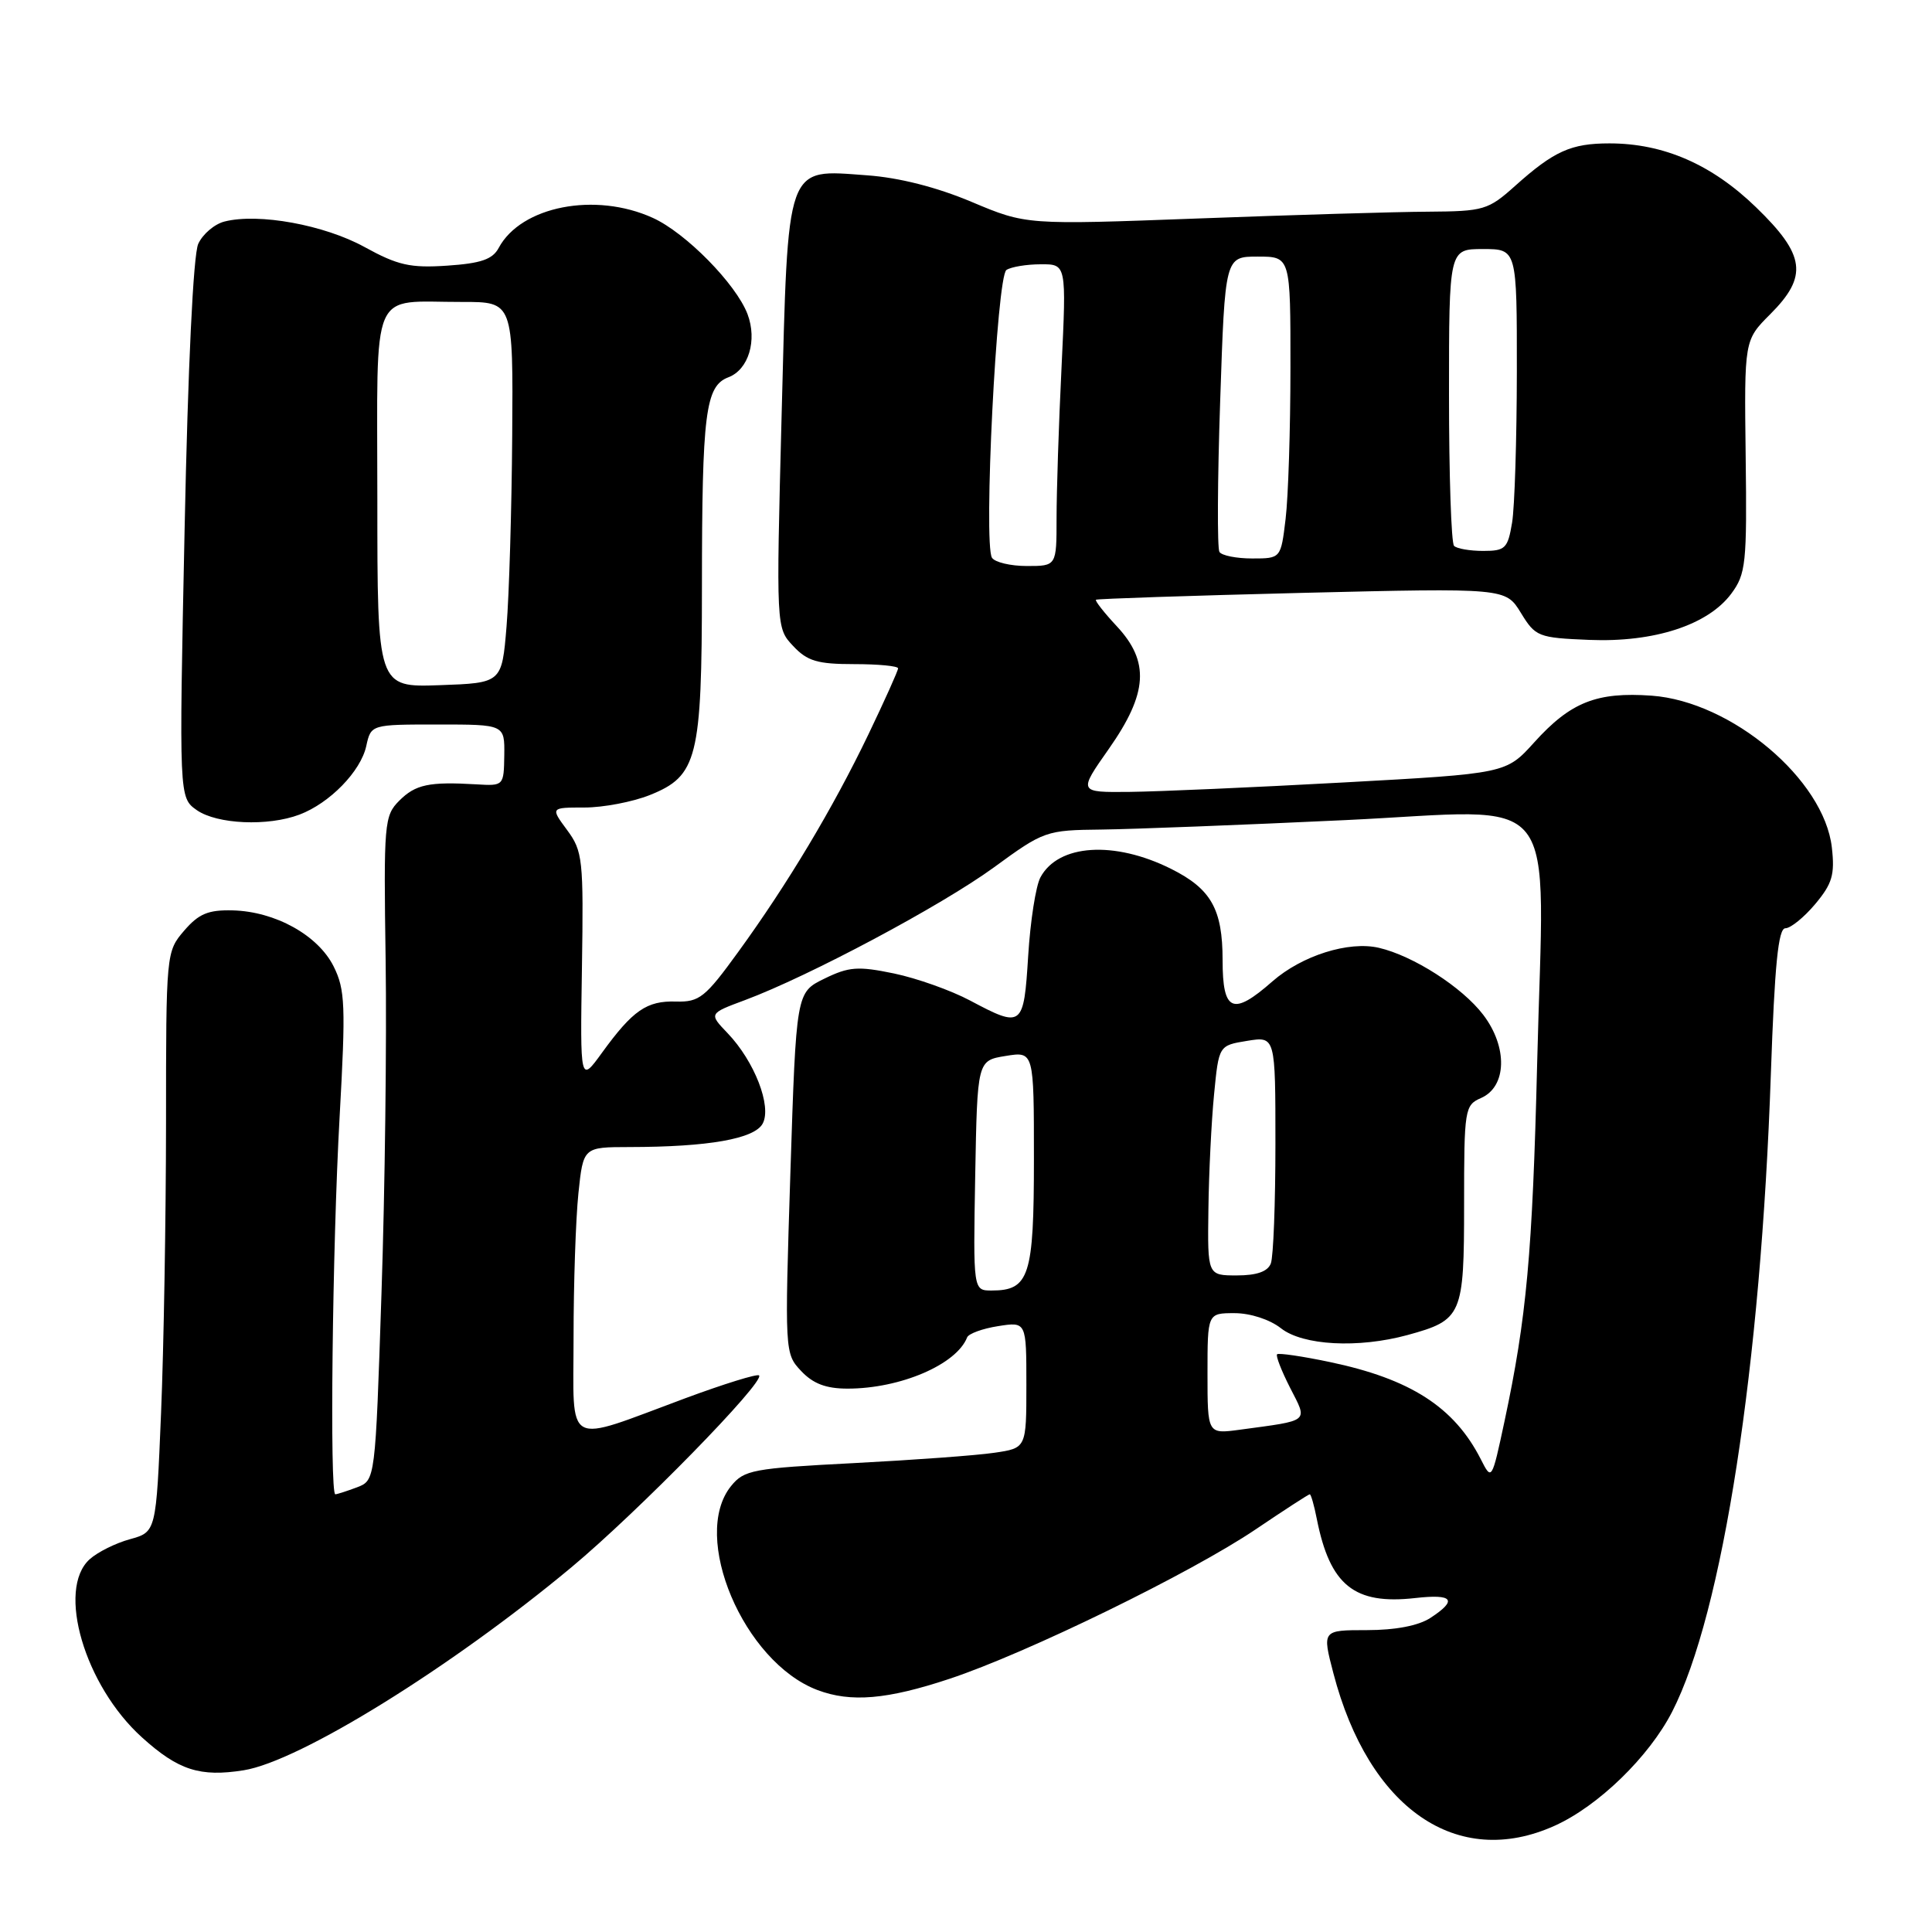 <?xml version="1.0" encoding="UTF-8" standalone="no"?>
<!DOCTYPE svg PUBLIC "-//W3C//DTD SVG 1.1//EN" "http://www.w3.org/Graphics/SVG/1.1/DTD/svg11.dtd" >
<svg xmlns="http://www.w3.org/2000/svg" xmlns:xlink="http://www.w3.org/1999/xlink" version="1.1" viewBox="0 0 256 256">
 <g >
 <path fill="currentColor"
d=" M 206.00 241.92 C 211.78 239.32 218.51 232.78 221.57 226.81 C 228.26 213.75 233.32 181.05 234.65 142.25 C 235.15 127.85 235.63 123.00 236.57 123.00 C 237.26 123.00 239.04 121.56 240.52 119.80 C 242.78 117.10 243.14 115.91 242.73 112.30 C 241.71 103.29 229.44 92.95 218.85 92.18 C 211.57 91.66 208.11 93.03 203.29 98.37 C 199.56 102.50 199.56 102.50 178.03 103.68 C 166.19 104.33 153.43 104.89 149.69 104.93 C 142.87 105.00 142.87 105.00 146.94 99.21 C 152.10 91.85 152.36 87.67 147.97 82.97 C 146.30 81.18 145.07 79.61 145.22 79.47 C 145.37 79.34 157.65 78.93 172.50 78.56 C 199.50 77.91 199.50 77.91 201.52 81.20 C 203.46 84.37 203.80 84.51 210.61 84.79 C 219.17 85.14 226.31 82.82 229.40 78.67 C 231.34 76.05 231.49 74.70 231.31 60.46 C 231.12 45.08 231.12 45.08 234.56 41.64 C 239.60 36.60 239.23 33.80 232.68 27.46 C 226.82 21.78 220.43 19.00 213.26 19.00 C 208.17 19.00 205.92 20.01 200.75 24.64 C 197.19 27.83 196.60 28.00 189.25 28.05 C 184.99 28.07 171.26 28.48 158.74 28.95 C 135.98 29.80 135.98 29.80 128.74 26.75 C 124.11 24.80 119.12 23.53 114.88 23.23 C 104.03 22.44 104.44 21.30 103.57 54.95 C 102.84 83.20 102.84 83.20 105.10 85.60 C 106.97 87.60 108.32 88.00 113.17 88.00 C 116.38 88.00 119.00 88.25 119.00 88.56 C 119.00 88.87 117.23 92.80 115.07 97.31 C 110.35 107.13 104.37 117.12 97.81 126.15 C 93.44 132.18 92.67 132.79 89.58 132.71 C 85.69 132.59 83.85 133.87 79.77 139.49 C 76.87 143.49 76.87 143.49 77.11 128.22 C 77.33 113.86 77.22 112.79 75.14 109.98 C 72.94 107.00 72.94 107.00 77.45 107.00 C 79.93 107.00 83.82 106.26 86.10 105.35 C 92.42 102.82 93.00 100.50 93.01 77.78 C 93.02 54.68 93.47 51.15 96.52 49.99 C 99.19 48.98 100.36 45.09 99.05 41.62 C 97.53 37.63 90.87 30.85 86.50 28.87 C 78.88 25.40 69.04 27.32 66.08 32.85 C 65.27 34.37 63.72 34.90 59.26 35.20 C 54.37 35.53 52.72 35.16 48.30 32.73 C 42.97 29.80 34.28 28.21 29.76 29.35 C 28.43 29.68 26.86 31.02 26.27 32.31 C 25.61 33.75 24.90 48.59 24.46 70.19 C 23.72 105.69 23.72 105.69 26.08 107.35 C 28.77 109.22 35.50 109.52 39.68 107.94 C 43.68 106.43 47.80 102.21 48.53 98.86 C 49.16 96.00 49.16 96.00 58.02 96.00 C 66.87 96.00 66.87 96.00 66.82 100.07 C 66.76 104.12 66.74 104.15 63.13 103.93 C 56.85 103.56 55.06 103.94 52.91 106.09 C 50.91 108.09 50.83 109.04 51.10 127.34 C 51.25 137.88 51.01 157.67 50.55 171.33 C 49.73 196.15 49.73 196.15 47.30 197.08 C 45.96 197.58 44.67 198.00 44.43 198.00 C 43.67 198.00 44.04 165.08 45.00 148.00 C 45.82 133.26 45.74 131.13 44.21 128.06 C 42.15 123.93 36.49 120.78 30.84 120.63 C 27.59 120.55 26.34 121.07 24.40 123.32 C 22.02 126.09 22.00 126.29 22.00 148.81 C 21.99 161.29 21.70 178.59 21.34 187.25 C 20.69 202.99 20.69 202.99 17.23 203.95 C 15.32 204.47 12.92 205.67 11.88 206.61 C 7.47 210.60 11.22 223.37 18.82 230.22 C 23.63 234.57 26.51 235.49 32.29 234.57 C 39.70 233.39 59.80 220.93 75.71 207.68 C 84.51 200.35 101.41 183.07 100.58 182.25 C 100.34 182.01 95.95 183.37 90.82 185.27 C 74.56 191.30 76.00 192.08 76.00 177.17 C 76.00 170.09 76.29 161.53 76.64 158.15 C 77.28 152.00 77.28 152.00 83.39 151.99 C 93.88 151.98 99.98 150.90 101.06 148.88 C 102.29 146.59 99.97 140.62 96.41 136.90 C 93.92 134.30 93.92 134.30 98.71 132.52 C 107.21 129.35 124.73 120.01 131.69 114.94 C 138.33 110.09 138.60 110.00 145.98 109.92 C 150.12 109.87 164.63 109.31 178.23 108.67 C 207.39 107.29 204.59 103.74 203.68 140.93 C 203.06 166.11 202.28 174.62 199.35 188.35 C 197.67 196.20 197.66 196.21 196.21 193.35 C 192.69 186.44 186.88 182.71 176.18 180.47 C 172.55 179.71 169.42 179.25 169.22 179.45 C 169.02 179.64 169.80 181.64 170.94 183.88 C 173.30 188.50 173.69 188.17 164.25 189.45 C 160.00 190.02 160.00 190.02 160.00 182.01 C 160.00 174.00 160.00 174.00 163.59 174.00 C 165.67 174.00 168.26 174.84 169.73 176.00 C 172.64 178.29 179.97 178.68 186.50 176.90 C 193.75 174.91 194.00 174.33 194.00 159.58 C 194.00 146.95 194.08 146.44 196.25 145.49 C 199.67 143.99 199.80 138.74 196.53 134.46 C 193.75 130.81 187.27 126.65 182.71 125.59 C 178.71 124.66 172.51 126.62 168.60 130.04 C 163.35 134.66 162.00 134.08 162.00 127.22 C 162.00 120.47 160.48 117.78 155.18 115.13 C 147.64 111.36 140.22 111.85 137.86 116.26 C 137.25 117.39 136.52 122.07 136.24 126.66 C 135.65 136.12 135.47 136.26 128.53 132.57 C 126.01 131.23 121.48 129.62 118.46 128.99 C 113.68 128.00 112.48 128.09 109.23 129.68 C 105.50 131.50 105.50 131.50 104.73 155.41 C 103.97 179.17 103.98 179.35 106.15 181.66 C 107.74 183.35 109.45 184.00 112.31 184.00 C 119.30 184.00 126.74 180.81 128.15 177.21 C 128.34 176.72 130.19 176.04 132.25 175.72 C 136.00 175.13 136.00 175.13 136.00 183.50 C 136.00 191.88 136.00 191.88 131.75 192.50 C 129.41 192.85 121.03 193.46 113.12 193.87 C 99.76 194.56 98.60 194.77 96.87 196.91 C 91.47 203.58 98.53 220.24 108.32 223.94 C 112.74 225.61 117.54 225.20 125.82 222.45 C 136.04 219.06 157.82 208.43 166.38 202.65 C 170.17 200.09 173.39 198.00 173.55 198.00 C 173.71 198.00 174.13 199.46 174.48 201.25 C 176.23 210.07 179.44 212.66 187.52 211.75 C 192.55 211.18 193.18 212.00 189.54 214.38 C 187.97 215.41 184.91 216.00 181.13 216.00 C 175.19 216.00 175.19 216.00 176.68 221.71 C 181.37 239.67 193.09 247.75 206.00 241.92 Z  M 129.22 155.77 C 129.50 140.53 129.50 140.53 133.25 139.92 C 137.00 139.31 137.00 139.31 137.00 153.59 C 137.00 169.10 136.39 171.00 131.40 171.00 C 128.95 171.00 128.95 171.00 129.22 155.77 Z  M 160.12 160.25 C 160.18 155.44 160.52 148.58 160.87 145.01 C 161.50 138.53 161.50 138.53 165.25 137.92 C 169.00 137.31 169.00 137.31 169.00 151.58 C 169.00 159.42 168.73 166.55 168.39 167.42 C 167.98 168.49 166.52 169.00 163.89 169.00 C 160.00 169.00 160.00 169.00 160.12 160.25 Z  M 50.00 66.16 C 50.00 37.44 48.88 40.04 61.25 40.01 C 68.00 40.00 68.00 40.00 67.87 57.75 C 67.80 67.51 67.46 78.88 67.12 83.00 C 66.50 90.50 66.50 90.50 58.25 90.79 C 50.00 91.08 50.00 91.08 50.00 66.16 Z  M 131.44 73.90 C 130.29 72.04 132.07 36.59 133.36 35.77 C 133.99 35.36 136.03 35.02 137.91 35.02 C 141.31 35.00 141.31 35.00 140.66 48.66 C 140.29 56.17 140.00 65.17 140.00 68.66 C 140.00 75.00 140.00 75.00 136.06 75.00 C 133.89 75.00 131.81 74.50 131.44 73.90 Z  M 161.58 73.13 C 161.28 72.64 161.32 63.64 161.68 53.13 C 162.32 34.00 162.32 34.00 166.66 34.00 C 171.00 34.00 171.00 34.00 170.99 48.75 C 170.99 56.86 170.70 65.86 170.35 68.75 C 169.72 74.00 169.72 74.00 165.92 74.00 C 163.83 74.00 161.87 73.61 161.58 73.13 Z  M 192.67 72.33 C 192.30 71.97 192.00 62.97 192.00 52.33 C 192.00 33.00 192.00 33.00 196.50 33.00 C 201.00 33.00 201.00 33.00 200.99 49.25 C 200.98 58.19 200.70 67.19 200.36 69.25 C 199.79 72.67 199.46 73.00 196.54 73.00 C 194.77 73.00 193.03 72.70 192.67 72.33 Z "/>
</g>
</svg>